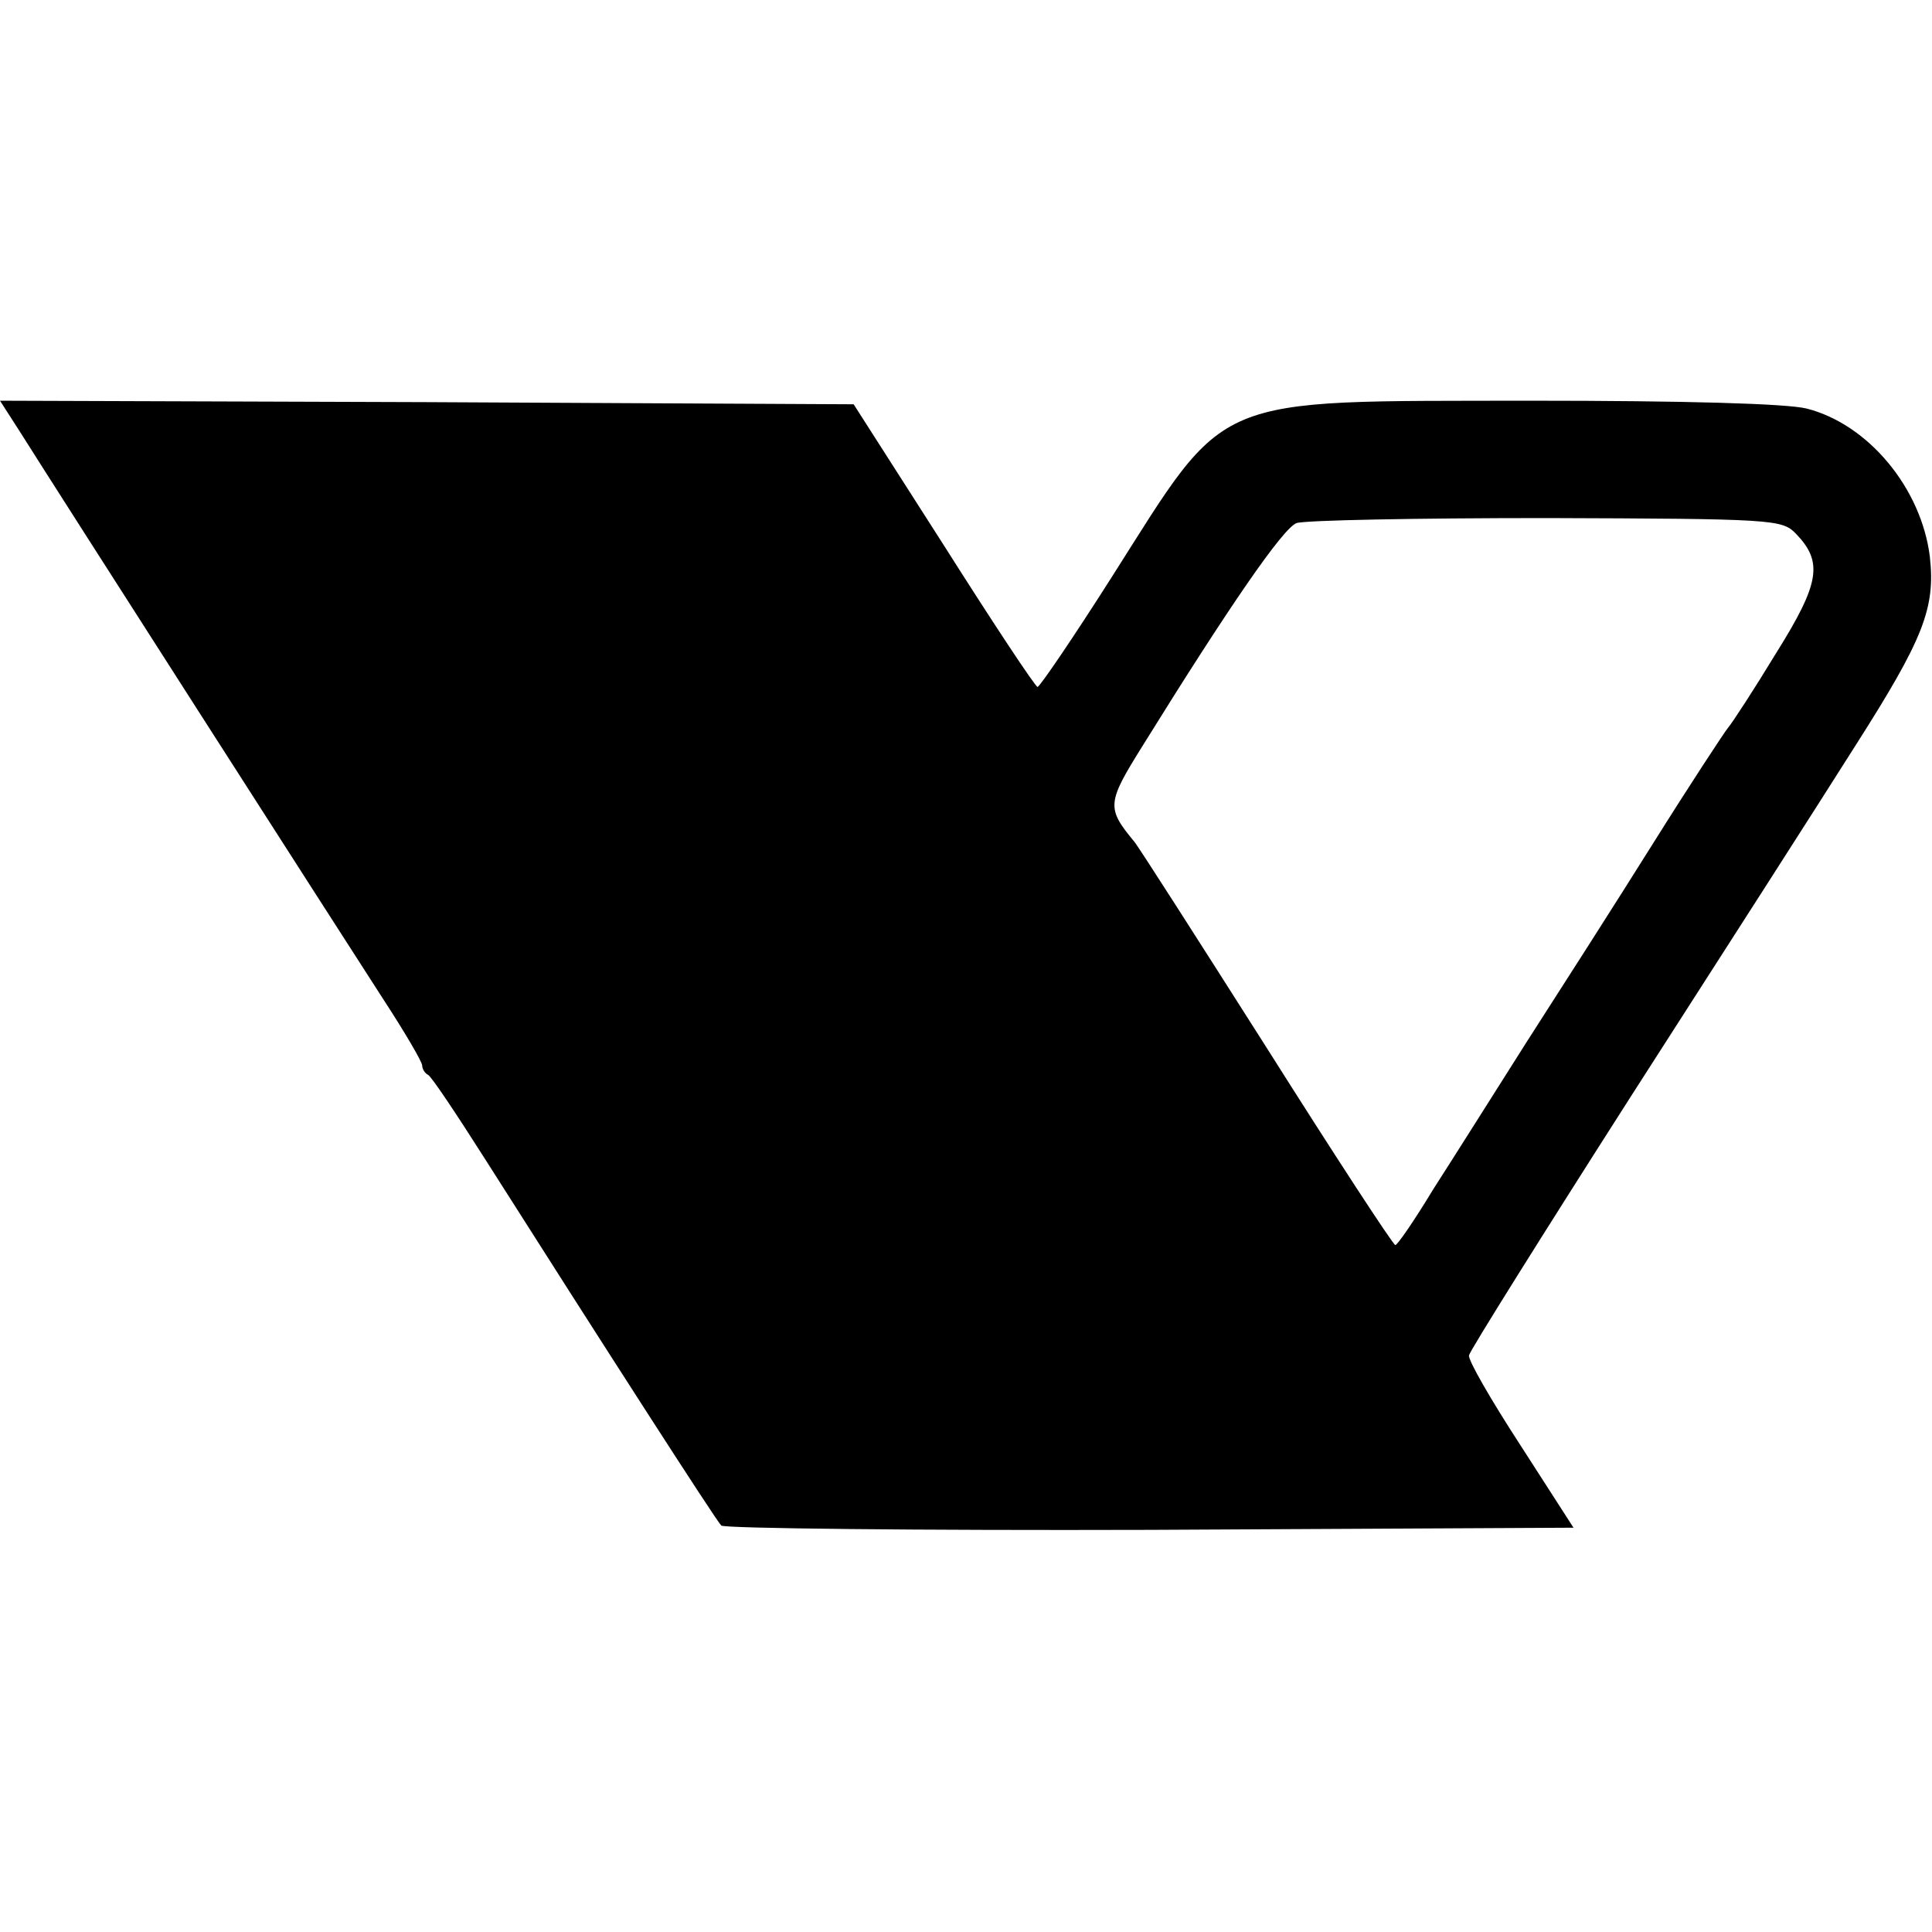 <?xml version="1.0" standalone="no"?>
<!DOCTYPE svg PUBLIC "-//W3C//DTD SVG 20010904//EN"
 "http://www.w3.org/TR/2001/REC-SVG-20010904/DTD/svg10.dtd">
<svg version="1.0" xmlns="http://www.w3.org/2000/svg"
 width="270pt" height="270pt" viewBox="0 0 270 270"
 preserveAspectRatio="xMidYMid meet">
<g transform="translate(0,270) scale(0.1,-0.1)"
fill="#000000" stroke="none">
<path d="M27 2098 c47 -75 454 -710 509 -795 30 -46 54 -87 54 -92 0 -5 4 -11
8 -13 4 -1 40 -55 80 -118 162 -255 322 -504 330 -512 4 -4 274 -7 600 -6
l591 3 -74 115 c-41 63 -74 120 -72 126 1 6 103 169 227 363 124 193 265 413
313 489 95 149 112 192 104 264 -12 96 -86 185 -172 207 -28 7 -169 11 -387
11 -451 -1 -420 12 -584 -246 -54 -85 -101 -154 -104 -154 -3 0 -62 89 -131
198 l-126 197 -596 3 -597 2 27 -42z m2482 -143 c39 -40 35 -69 -27 -168 -31
-51 -61 -97 -67 -104 -5 -6 -53 -79 -105 -162 -52 -83 -132 -208 -177 -278
-45 -71 -103 -163 -130 -205 -26 -43 -50 -78 -53 -78 -3 0 -84 124 -180 276
-96 151 -179 281 -185 288 -39 47 -38 54 12 134 121 195 196 304 215 311 12 4
169 7 349 7 315 -1 329 -2 348 -21z"/>
</g>
</svg>
